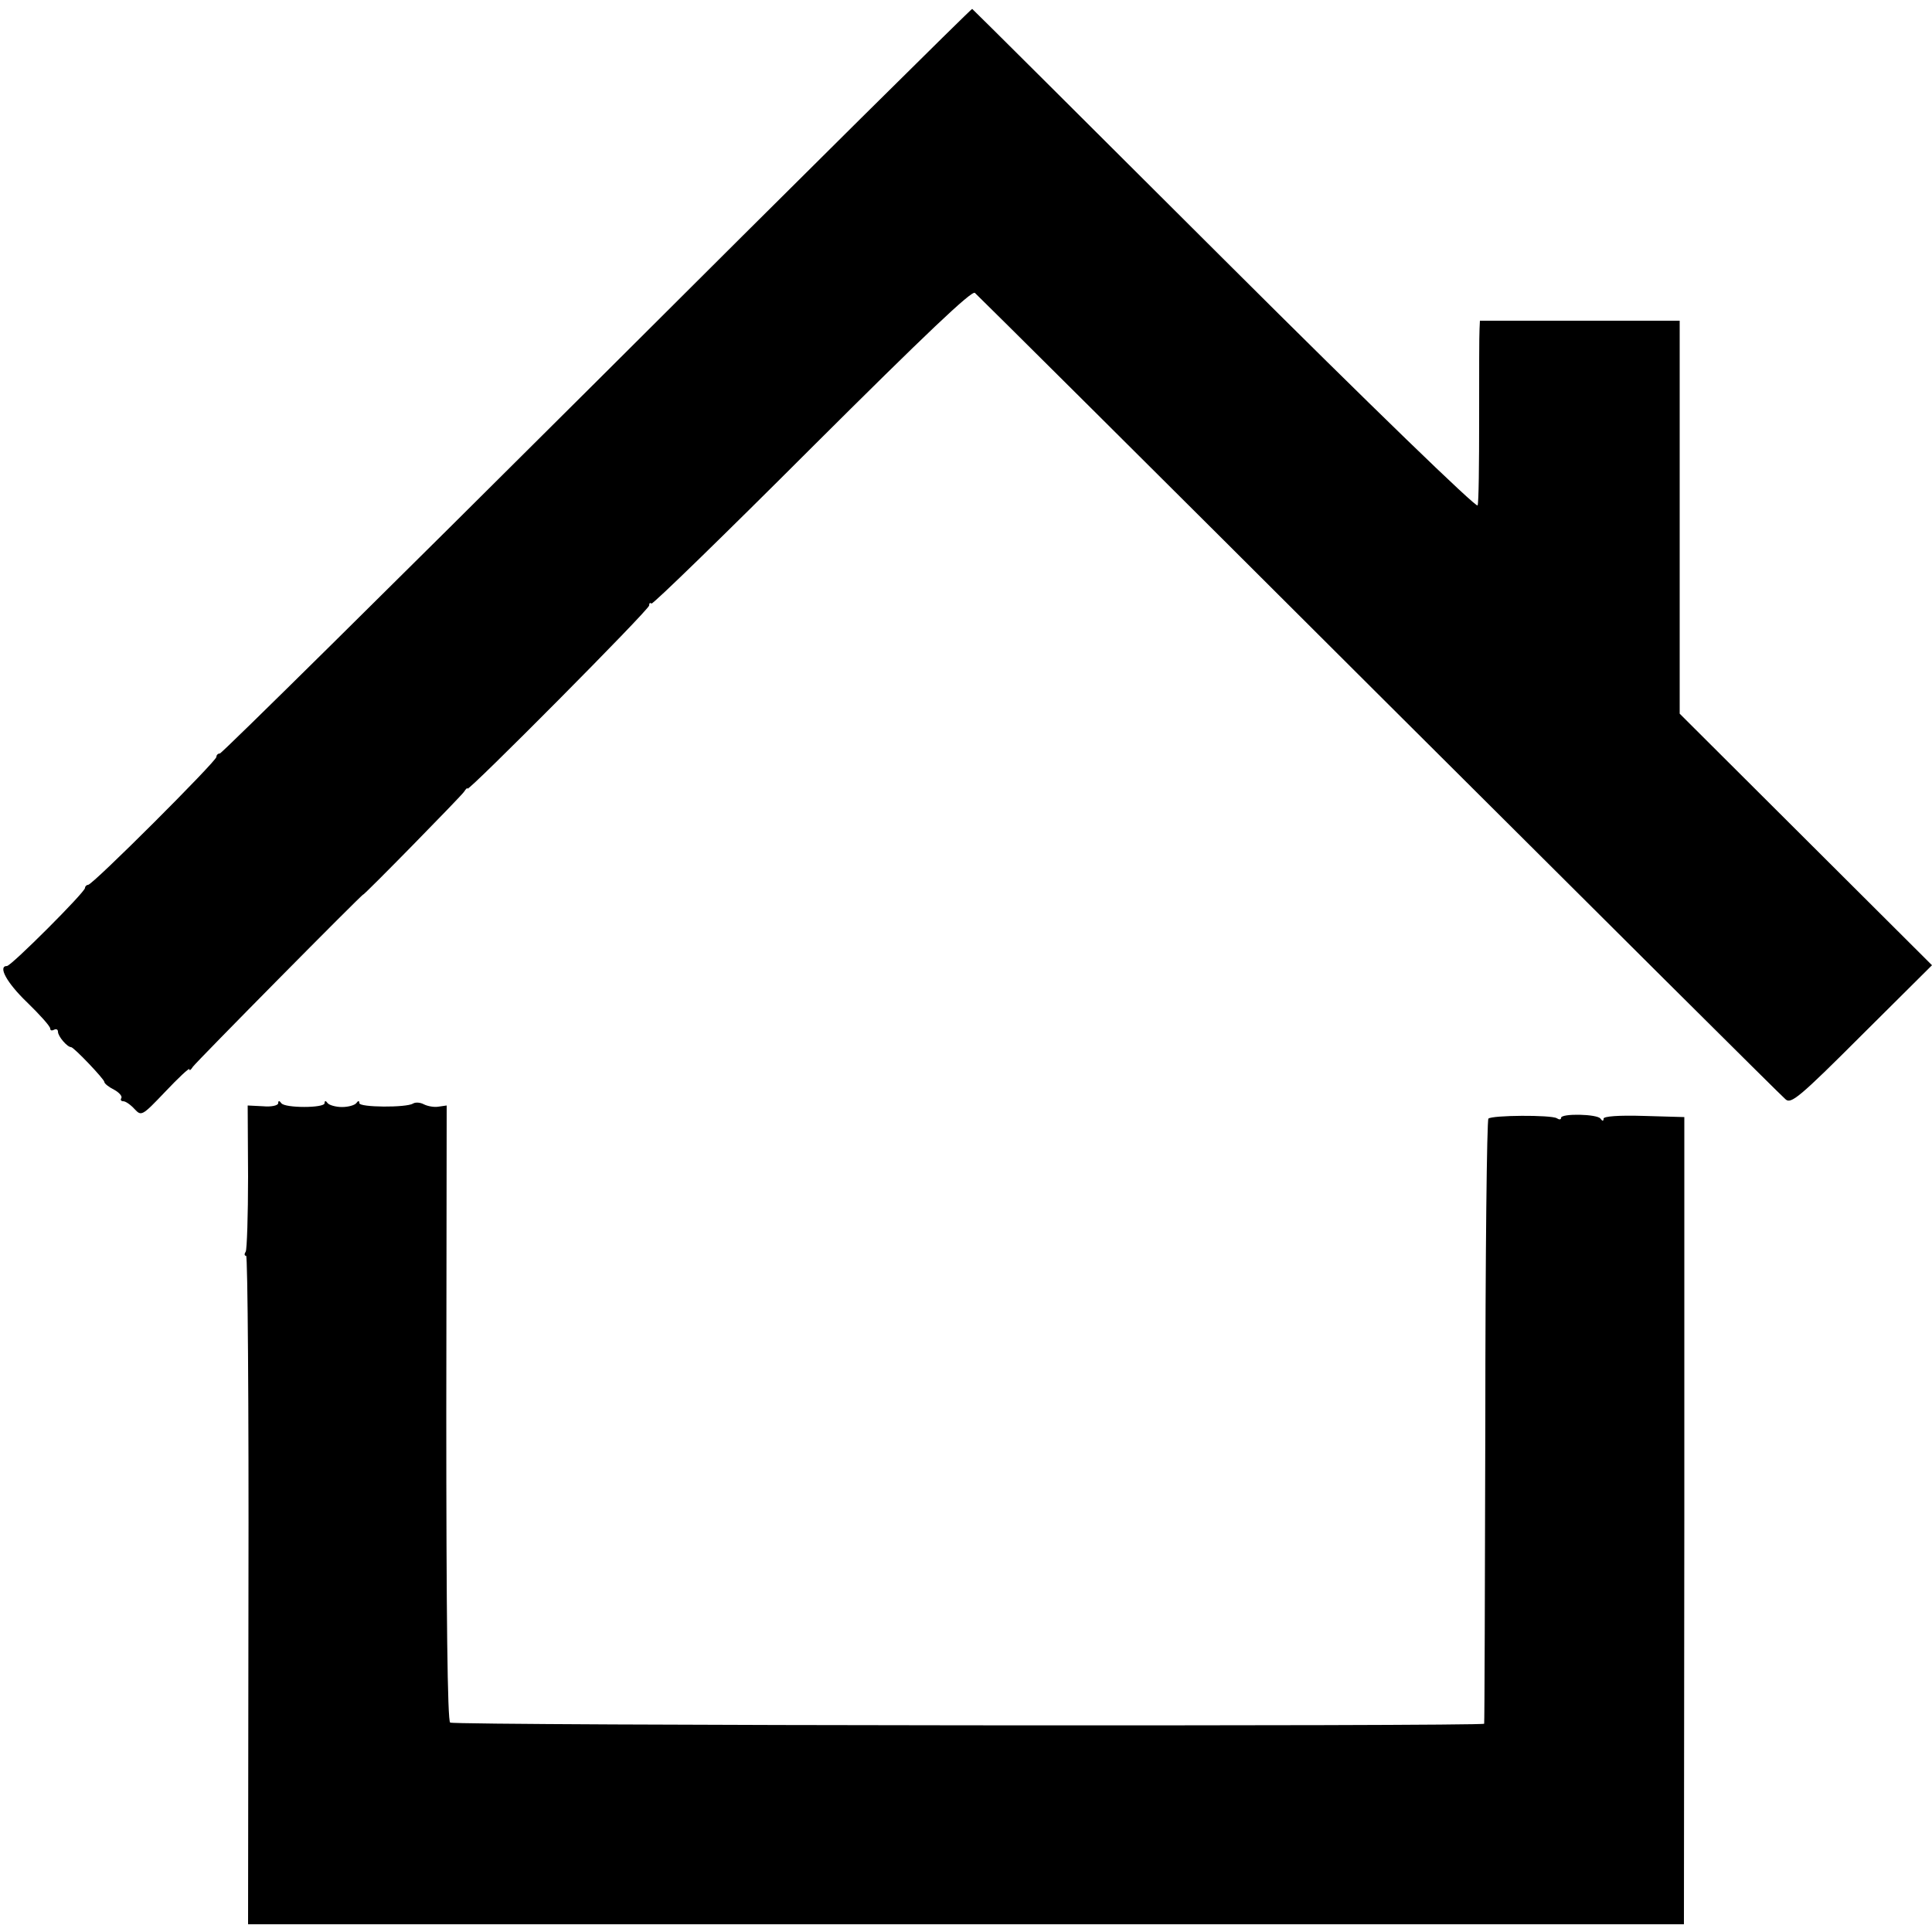 <svg version="1" xmlns="http://www.w3.org/2000/svg" width="666.667" height="666.667" viewBox="0 0 500 500"><path d="M154.6 98.5C101.3 151.6 57.4 195 56.9 195s-.9.4-.9.9C56 197 24 229 22.8 229c-.4 0-.8.4-.8.8C22 230.9 2.9 250 1.8 250c-2.4 0-.1 4.3 5.2 9.4 3.3 3.2 6 6.2 6 6.8 0 .5.4.6 1 .3.5-.3 1-.1 1 .5 0 1.2 2.4 4 3.4 4 .7 0 8.6 8.3 8.6 9 0 .4 1.1 1.3 2.5 2 1.3.7 2.2 1.7 1.9 2.2-.3.4-.1.8.5.8s1.9.9 2.9 2c1.8 1.9 1.9 1.9 8-4.5 3.4-3.6 6.2-6.2 6.2-5.8 0 .5.4.2.9-.6.8-1.2 44.1-45 44.1-44.6 0 .4 25.4-25.5 26.1-26.6.5-.8.9-1.1.9-.8 0 1 47-46.3 47-47.4 0-.6.2-.8.6-.5.3.3 19-17.9 41.5-40.4 29.5-29.4 41.4-40.7 42.2-40 .7.6 47.8 47.4 104.7 104.2 56.9 56.7 104.2 103.8 105.1 104.5 1.4 1.3 3.6-.5 19.7-16.6l18.2-18.1-32.7-32.6-32.6-32.5V83H383l-.1 2.2c-.1 1.3-.1 11.7-.1 23.3 0 11.5-.1 21.6-.4 22.3-.2.8-27.3-25.4-65.5-63.5-35.7-35.6-65.1-64.9-65.3-65-.1-.2-43.8 43.1-97 96.2z"/><path d="M72 285.5c0 .6-1.8 1-3.9.8l-4-.2.1 18.4c0 10.1-.3 18.8-.6 19.4-.4.6-.4 1.1.1 1.1.4 0 .7 38.9.6 86.5l-.1 86.5h371.6l.1-104.4V289.1l-10.5-.3c-6.5-.2-10.4.1-10.4.7 0 .7-.3.7-.8 0-.8-1.2-10.2-1.4-10.2-.2 0 .5-.5.5-1.1.1-1.5-.9-16.8-.8-17.7.1-.4.4-.8 35.6-.8 78.3-.1 42.7-.2 77.9-.3 78.3-.1.7-266.4.5-267.6-.3-.7-.4-1-28.2-1-80.2l.1-79.5-2.1.3c-1.1.2-2.8-.1-3.8-.6-.9-.5-2.2-.6-2.8-.2-1.8 1.1-13.9 1-13.9-.1 0-.7-.3-.7-.8 0-.4.5-2 1-3.7 1-1.6 0-3.3-.5-3.7-1-.5-.7-.8-.7-.8 0 0 1.3-10.3 1.3-11.2 0-.5-.7-.8-.7-.8 0z"/></svg>